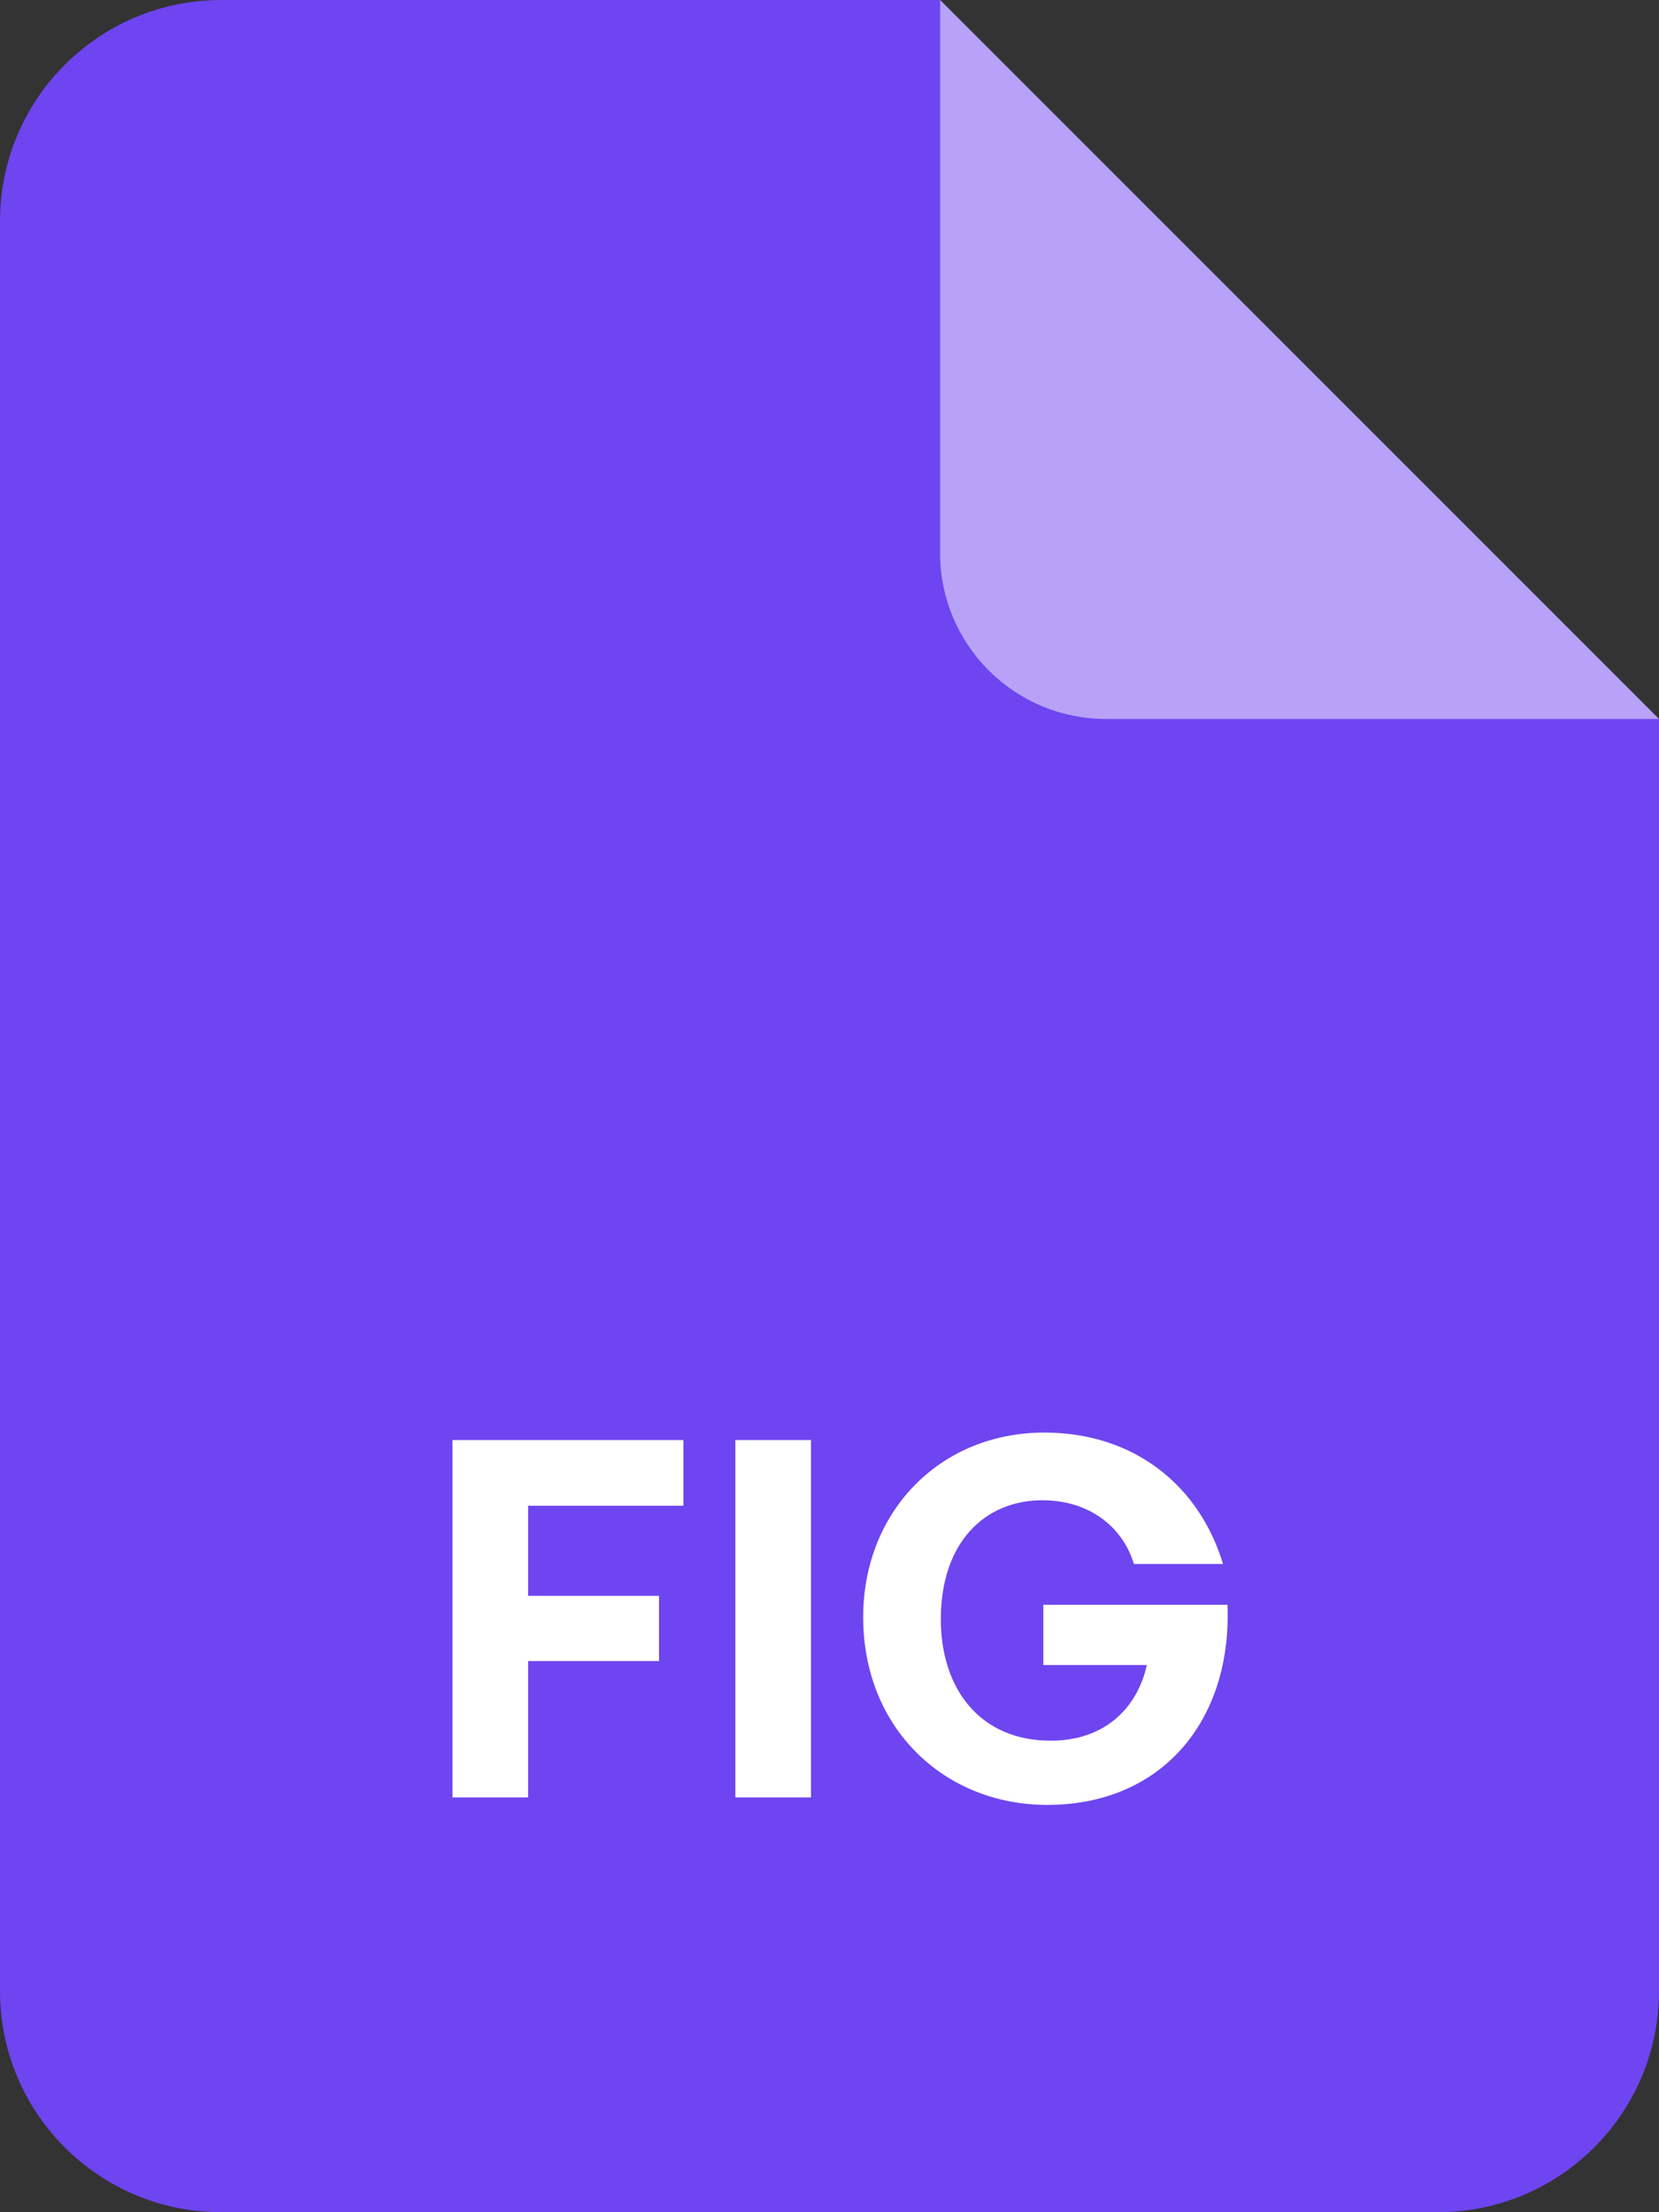 <svg width="60" height="80" viewBox="0 0 60 80" fill="none" xmlns="http://www.w3.org/2000/svg">
<rect x="0" y="0" width="60" height="80" fill="#333333" stroke="none"/>
<g clip-path="url(#clip0_712_19313)">
<path d="M0 8C0 3.582 3.582 0 8 0H34L60 26V72C60 76.418 56.418 80 52 80H8C3.582 80 0 76.418 0 72V8Z" fill="#6E45F0"/>
<path d="M40 26H60L34 0V20C34 23.314 36.686 26 40 26Z" fill="white" fill-opacity="0.5"/>
</g>
<path d="M19.1 65H16.364V52.076H24.716V54.452H19.1V57.71H23.834V60.068H19.1V65ZM29.331 65H26.595V52.076H29.331V65ZM37.878 65.27C34.134 65.27 31.218 62.48 31.218 58.484C31.218 54.668 33.99 51.806 37.77 51.806C41.046 51.806 43.386 53.75 44.232 56.558H41.01C40.614 55.244 39.426 54.254 37.698 54.254C35.61 54.254 34.026 55.784 34.026 58.556C34.026 61.04 35.412 62.948 38.004 62.948C39.912 62.948 41.118 61.814 41.478 60.212H37.734V58.034H44.394C44.556 62.246 42 65.27 37.878 65.27Z" fill="white"/>
<defs>
<clipPath id="clip0_712_19313">
<rect width="60" height="80" fill="white"/>
</clipPath>
</defs>
</svg>
